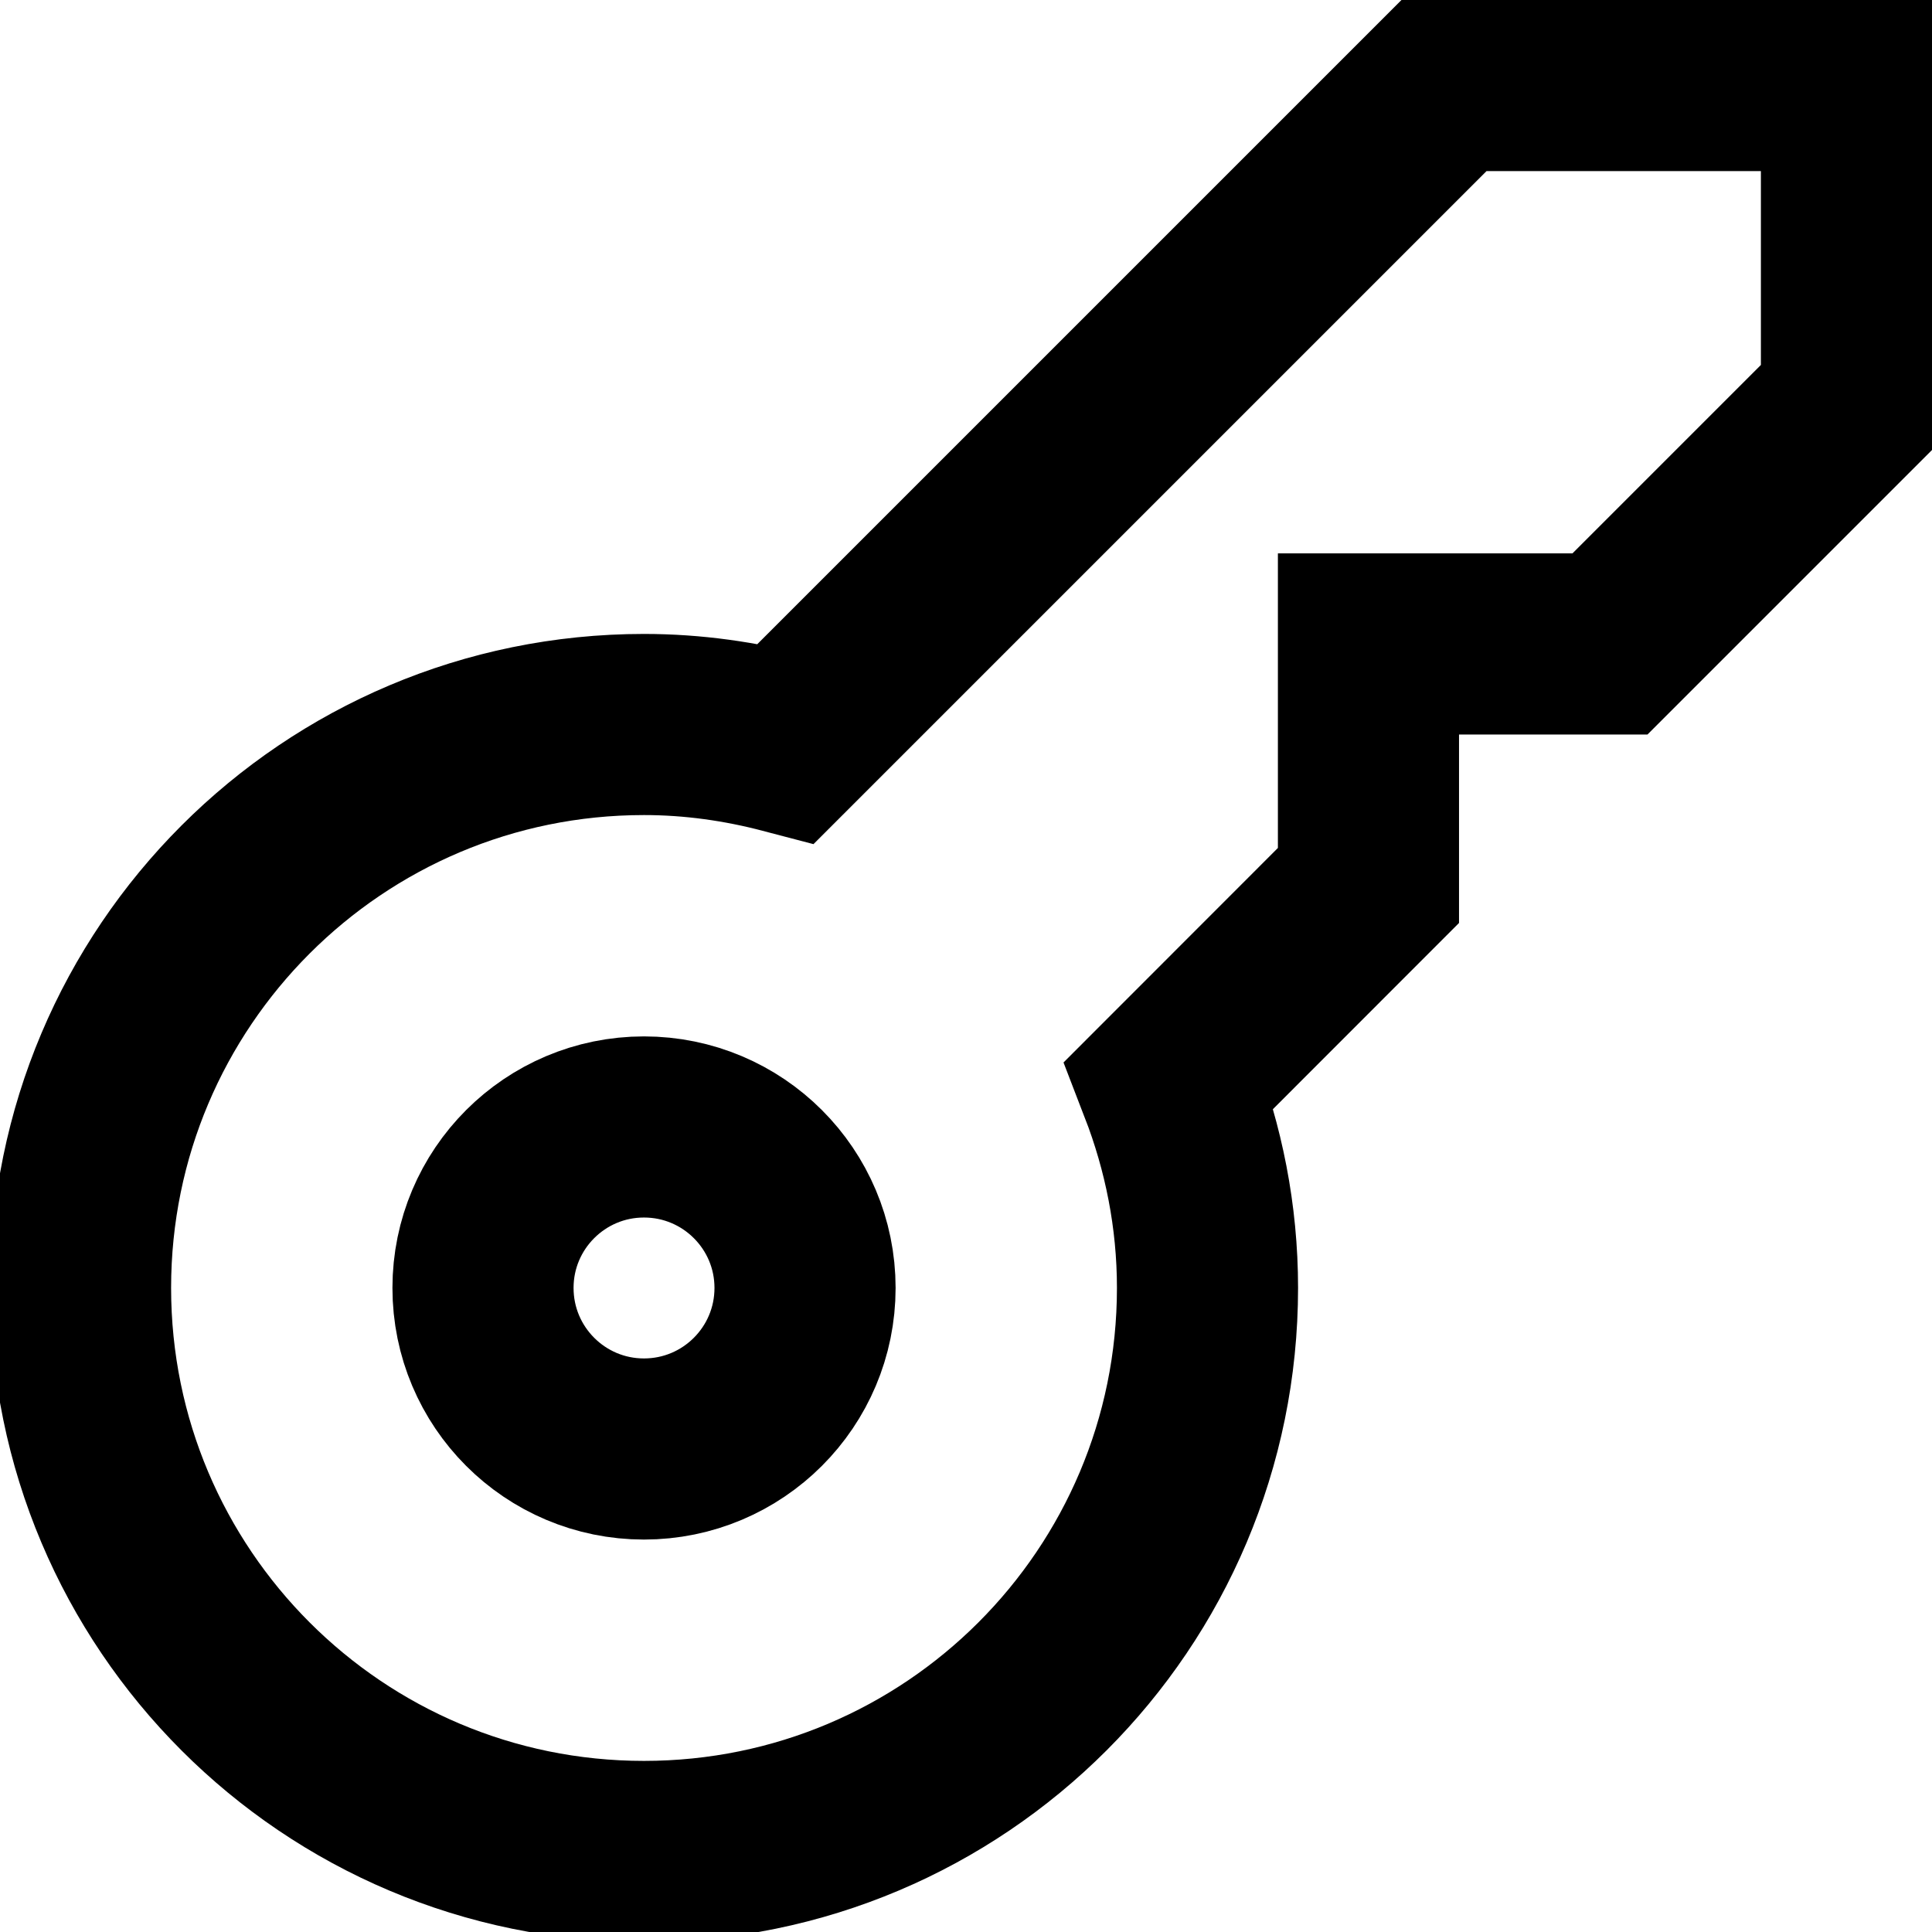 <svg width="16" height="16" viewBox="0 0 16 16" fill="none" xmlns="http://www.w3.org/2000/svg">
<g clip-path="url(#clip0)">
<path d="M12 0.667L6.511 6.156C6.134 6.057 5.741 6 5.333 6C2.756 6 0.667 8.089 0.667 10.666C0.667 13.244 2.756 15.333 5.333 15.333C7.911 15.333 10 13.244 10 10.666C10 10.072 9.885 9.507 9.683 8.984L11.333 7.333V5.333H13.333L15.333 3.333V0.667H12Z" stroke="currentColor" stroke-width="1.5" stroke-miterlimit="10" stroke-linecap="square"/>
<path d="M5.333 12C6.07 12 6.667 11.403 6.667 10.666C6.667 9.93 6.07 9.333 5.333 9.333C4.597 9.333 4 9.93 4 10.666C4 11.403 4.597 12 5.333 12Z" stroke="currentColor" stroke-width="1.5" stroke-miterlimit="10" stroke-linecap="square"/>
</g>
<defs>
<clipPath id="clip0">
<rect width="16" height="16" fill="white"/>
</clipPath>
</defs>
</svg>
